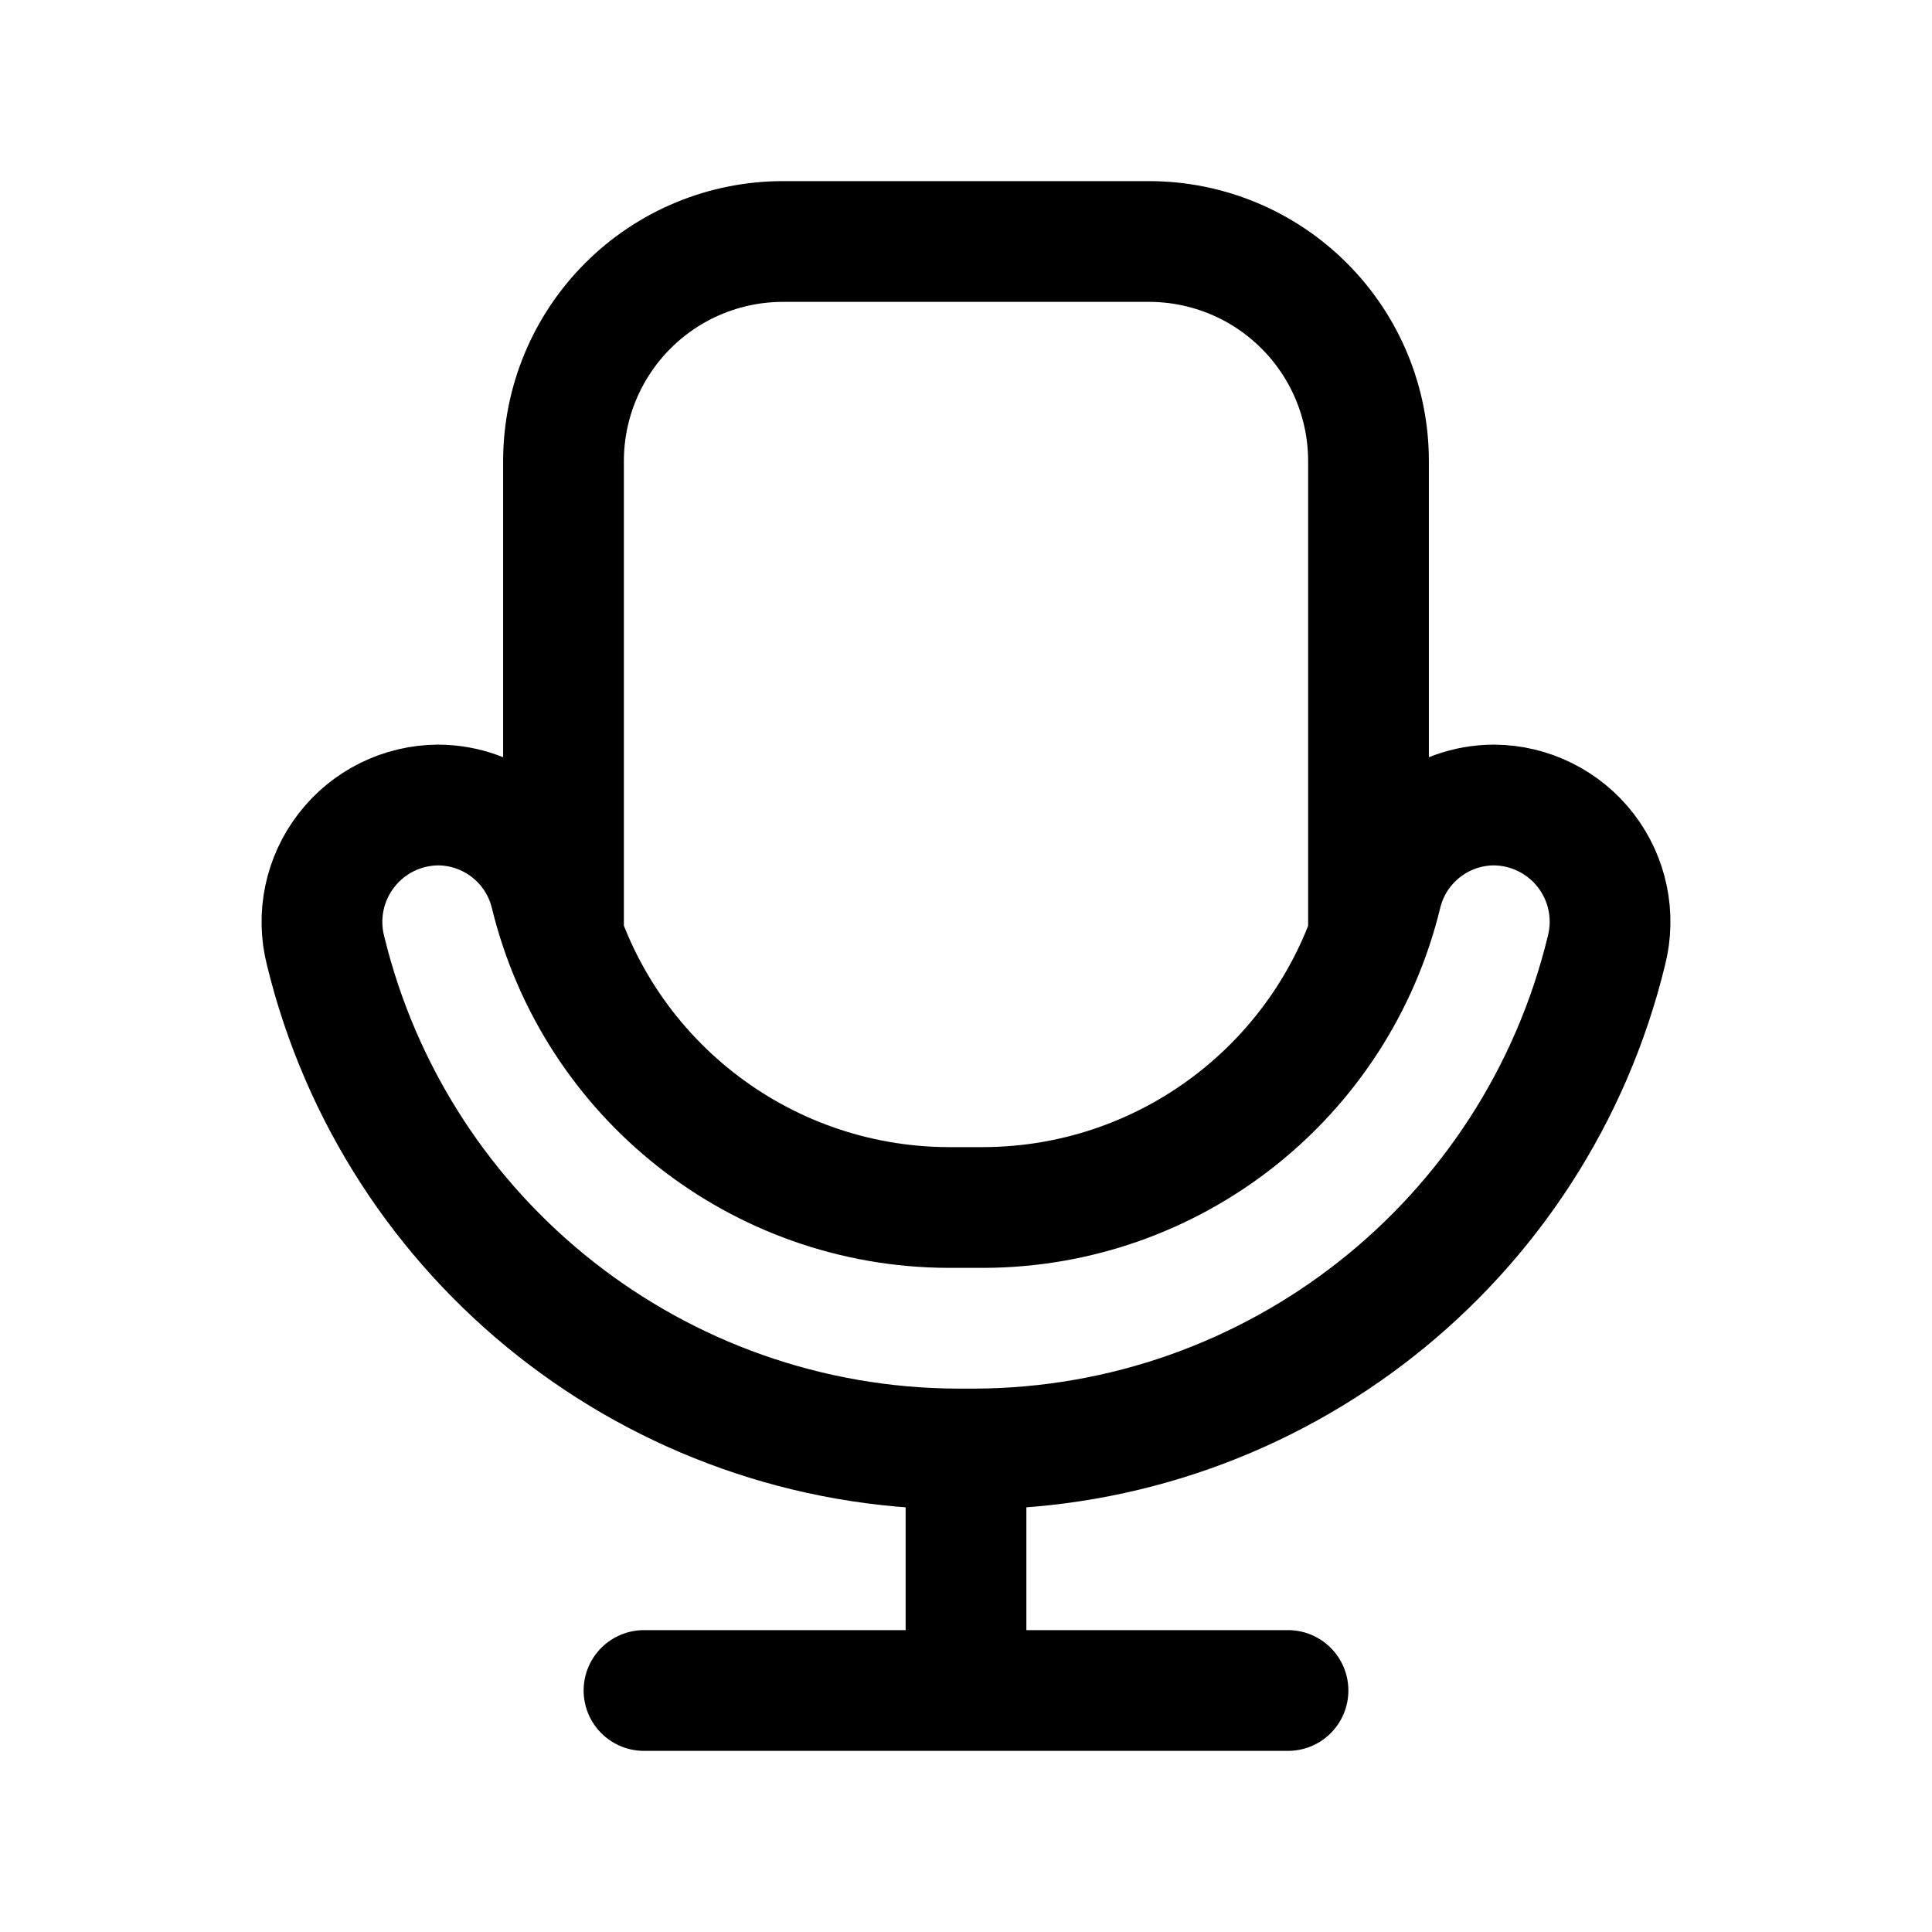 <svg width="24" height="24" viewBox="0 0 24 24" fill="none" xmlns="http://www.w3.org/2000/svg"><path d="M17 11.631V5.727C17 5.004 16.713 4.31 16.201 3.799C15.69 3.287 14.996 3 14.273 3H9.727C9.004 3 8.31 3.287 7.799 3.799C7.288 4.31 7 5.004 7 5.727V11.631M12 18V21M16 21H8M12.22 15C14.568 14.992 16.607 13.383 17.162 11.102C17.318 10.457 17.895 10.002 18.559 10C19.005 10.003 19.425 10.211 19.698 10.564C19.971 10.917 20.066 11.376 19.956 11.808C19.075 15.432 15.836 17.987 12.107 18H11.894C8.165 17.987 4.925 15.432 4.044 11.808C3.934 11.376 4.03 10.917 4.303 10.564C4.575 10.211 4.995 10.003 5.441 10C6.105 10.002 6.682 10.457 6.839 11.102C7.394 13.383 9.433 14.992 11.78 15H12.22Z" stroke="currentColor" stroke-width="1.5" stroke-linecap="round" stroke-linejoin="round"/></svg>